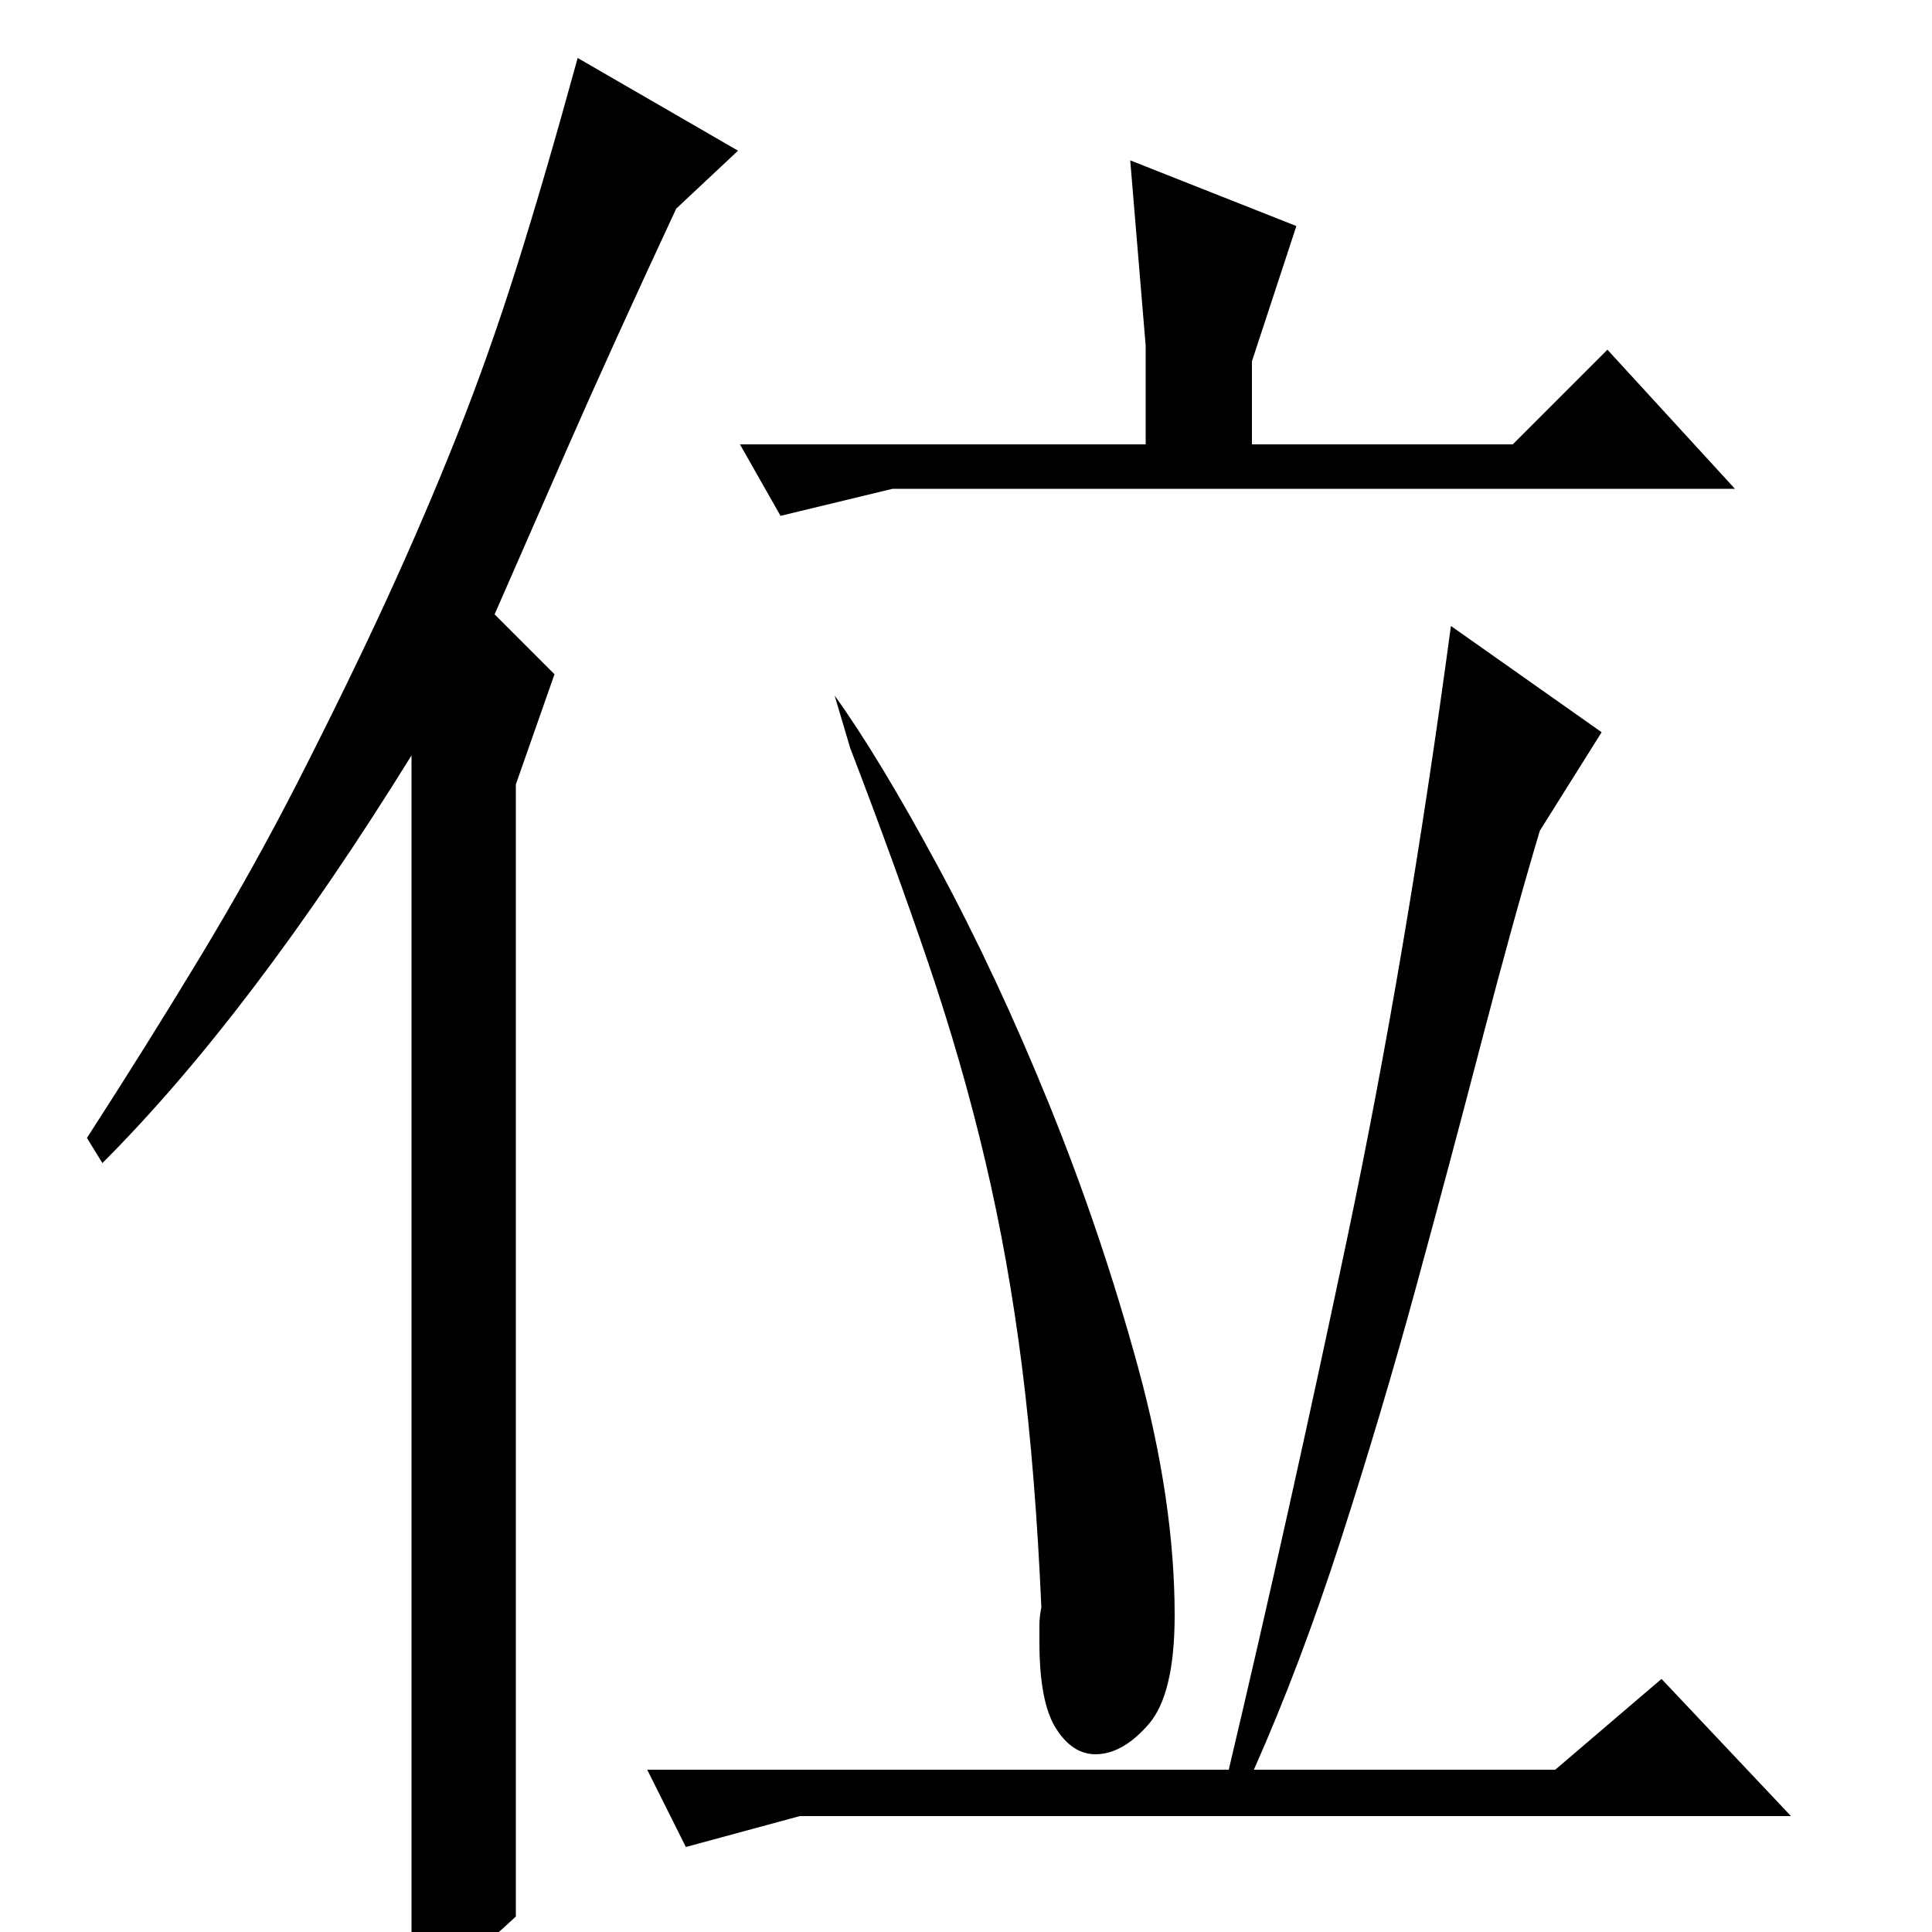 <?xml version="1.0" standalone="no"?>
<!DOCTYPE svg PUBLIC "-//W3C//DTD SVG 1.1//EN" "http://www.w3.org/Graphics/SVG/1.1/DTD/svg11.dtd" >
<svg xmlns="http://www.w3.org/2000/svg" xmlns:xlink="http://www.w3.org/1999/xlink" version="1.1" viewBox="0 -200 1000 1000">
  <g transform="matrix(1 0 0 -1 0 800)">
   <path fill="currentColor"
d="M751 676q-23 -171 -53.5 -316t-61.5 -276h-301l20 -40l59 16h513l-67 71l-55 -47h-156q24 54 45 119t39 131t34 127.5t30 108.5l32 51zM440 613q23 -60 40.5 -111.5t29.5 -102.5t19 -106.5t10 -124.5q-1 -5 -1 -9v-9q0 -31 8.5 -44.5t20.5 -13.5q14 0 27.5 15.5
t13.5 56.5q0 59 -19 128.5t-46 136t-57.5 123t-53.5 88.5zM593 821v-51h-210l21 -37l58 14h436l-66 72l-49 -49h-135v43l23 70l-86 34zM267 8q-14 -13 -23 -20t-31 -15v636q-83 -134 -160 -211l-8 13q31 48 58.5 93.5t50.5 90.5q27 53 46.5 95.5t36 84t31 87.5t31.5 108
l83 -48l-32 -30q-34 -73 -57 -125.5t-37 -84.5l31 -31l-20 -57v-586z" />
  </g>

</svg>
